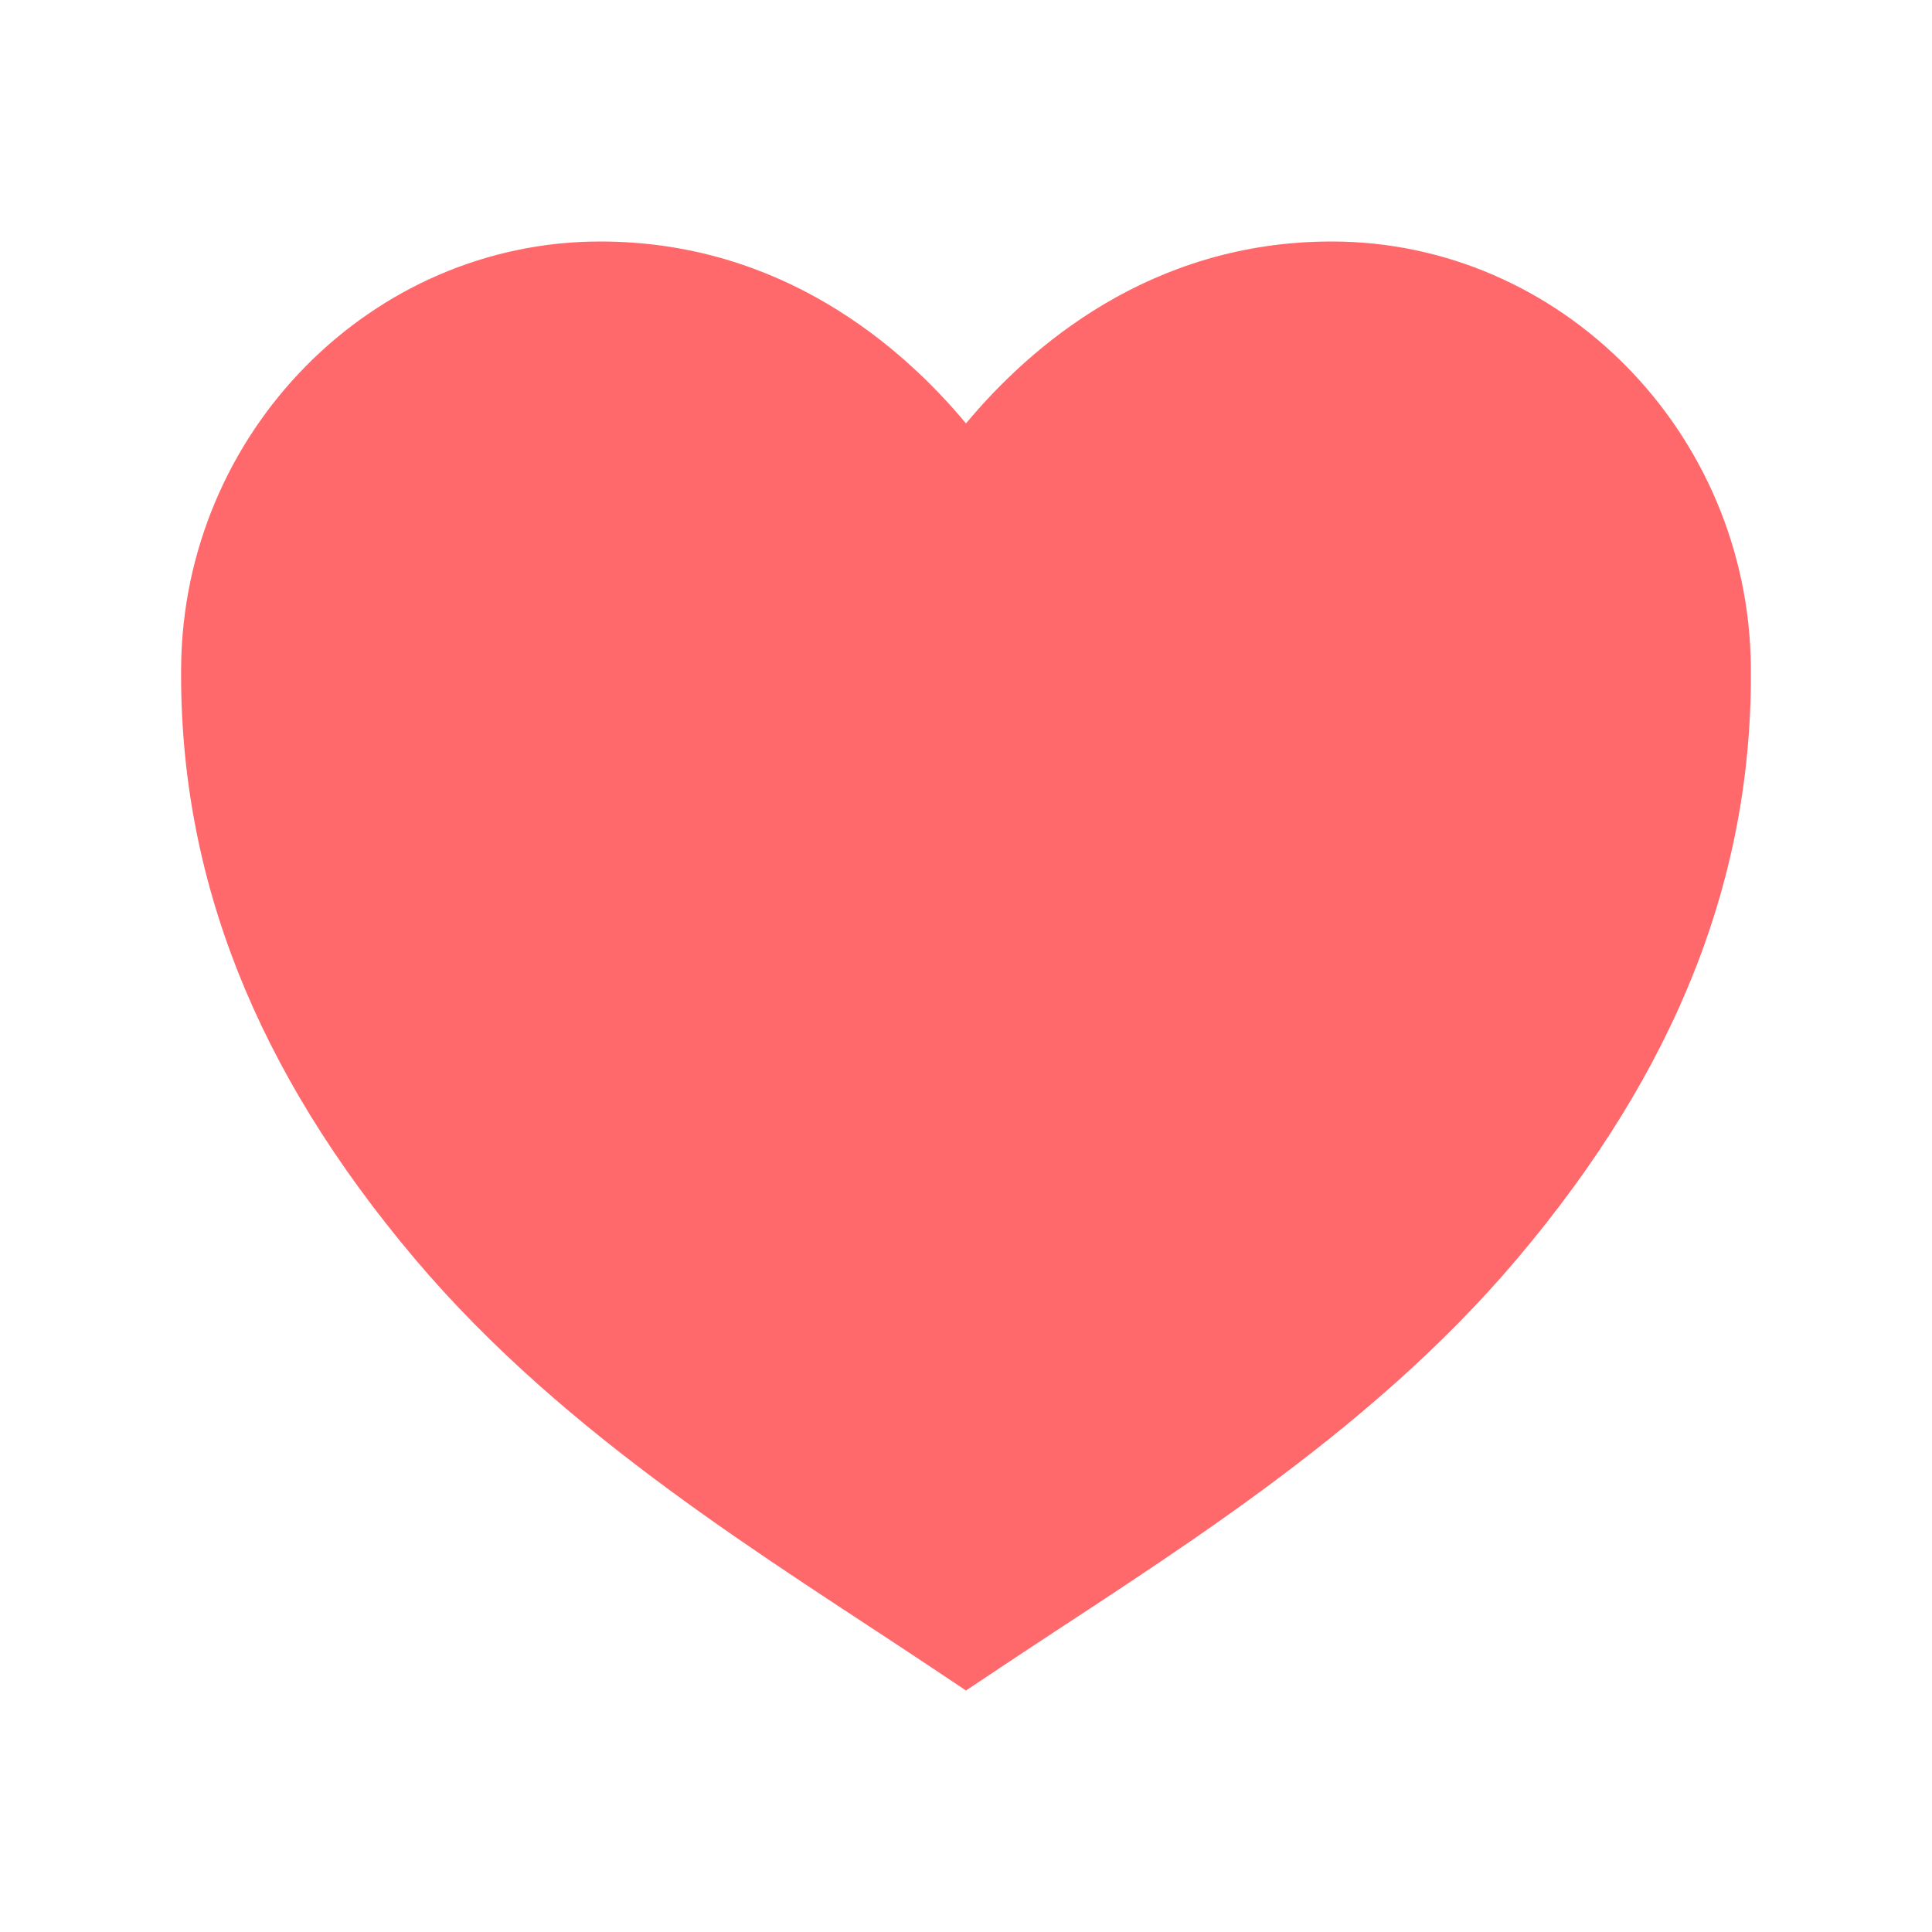<svg xmlns="http://www.w3.org/2000/svg" width="512" height="512" viewBox="0 0 512 512"><path d="M256,448l-9-6c-42.78-28.57-96.91-60.86-137-108.32-42.25-50-62.52-101.35-62-157C48.63,114.54,98.46,64,159.08,64c48.11,0,80.1,28,96.92,48.21C272.82,92,304.81,64,352.92,64,413.54,64,463.37,114.54,464,176.65c.56,55.68-19.71,107-62,157C361.91,381.14,307.78,413.43,265,442Z" fill="#FF696B"/></svg>